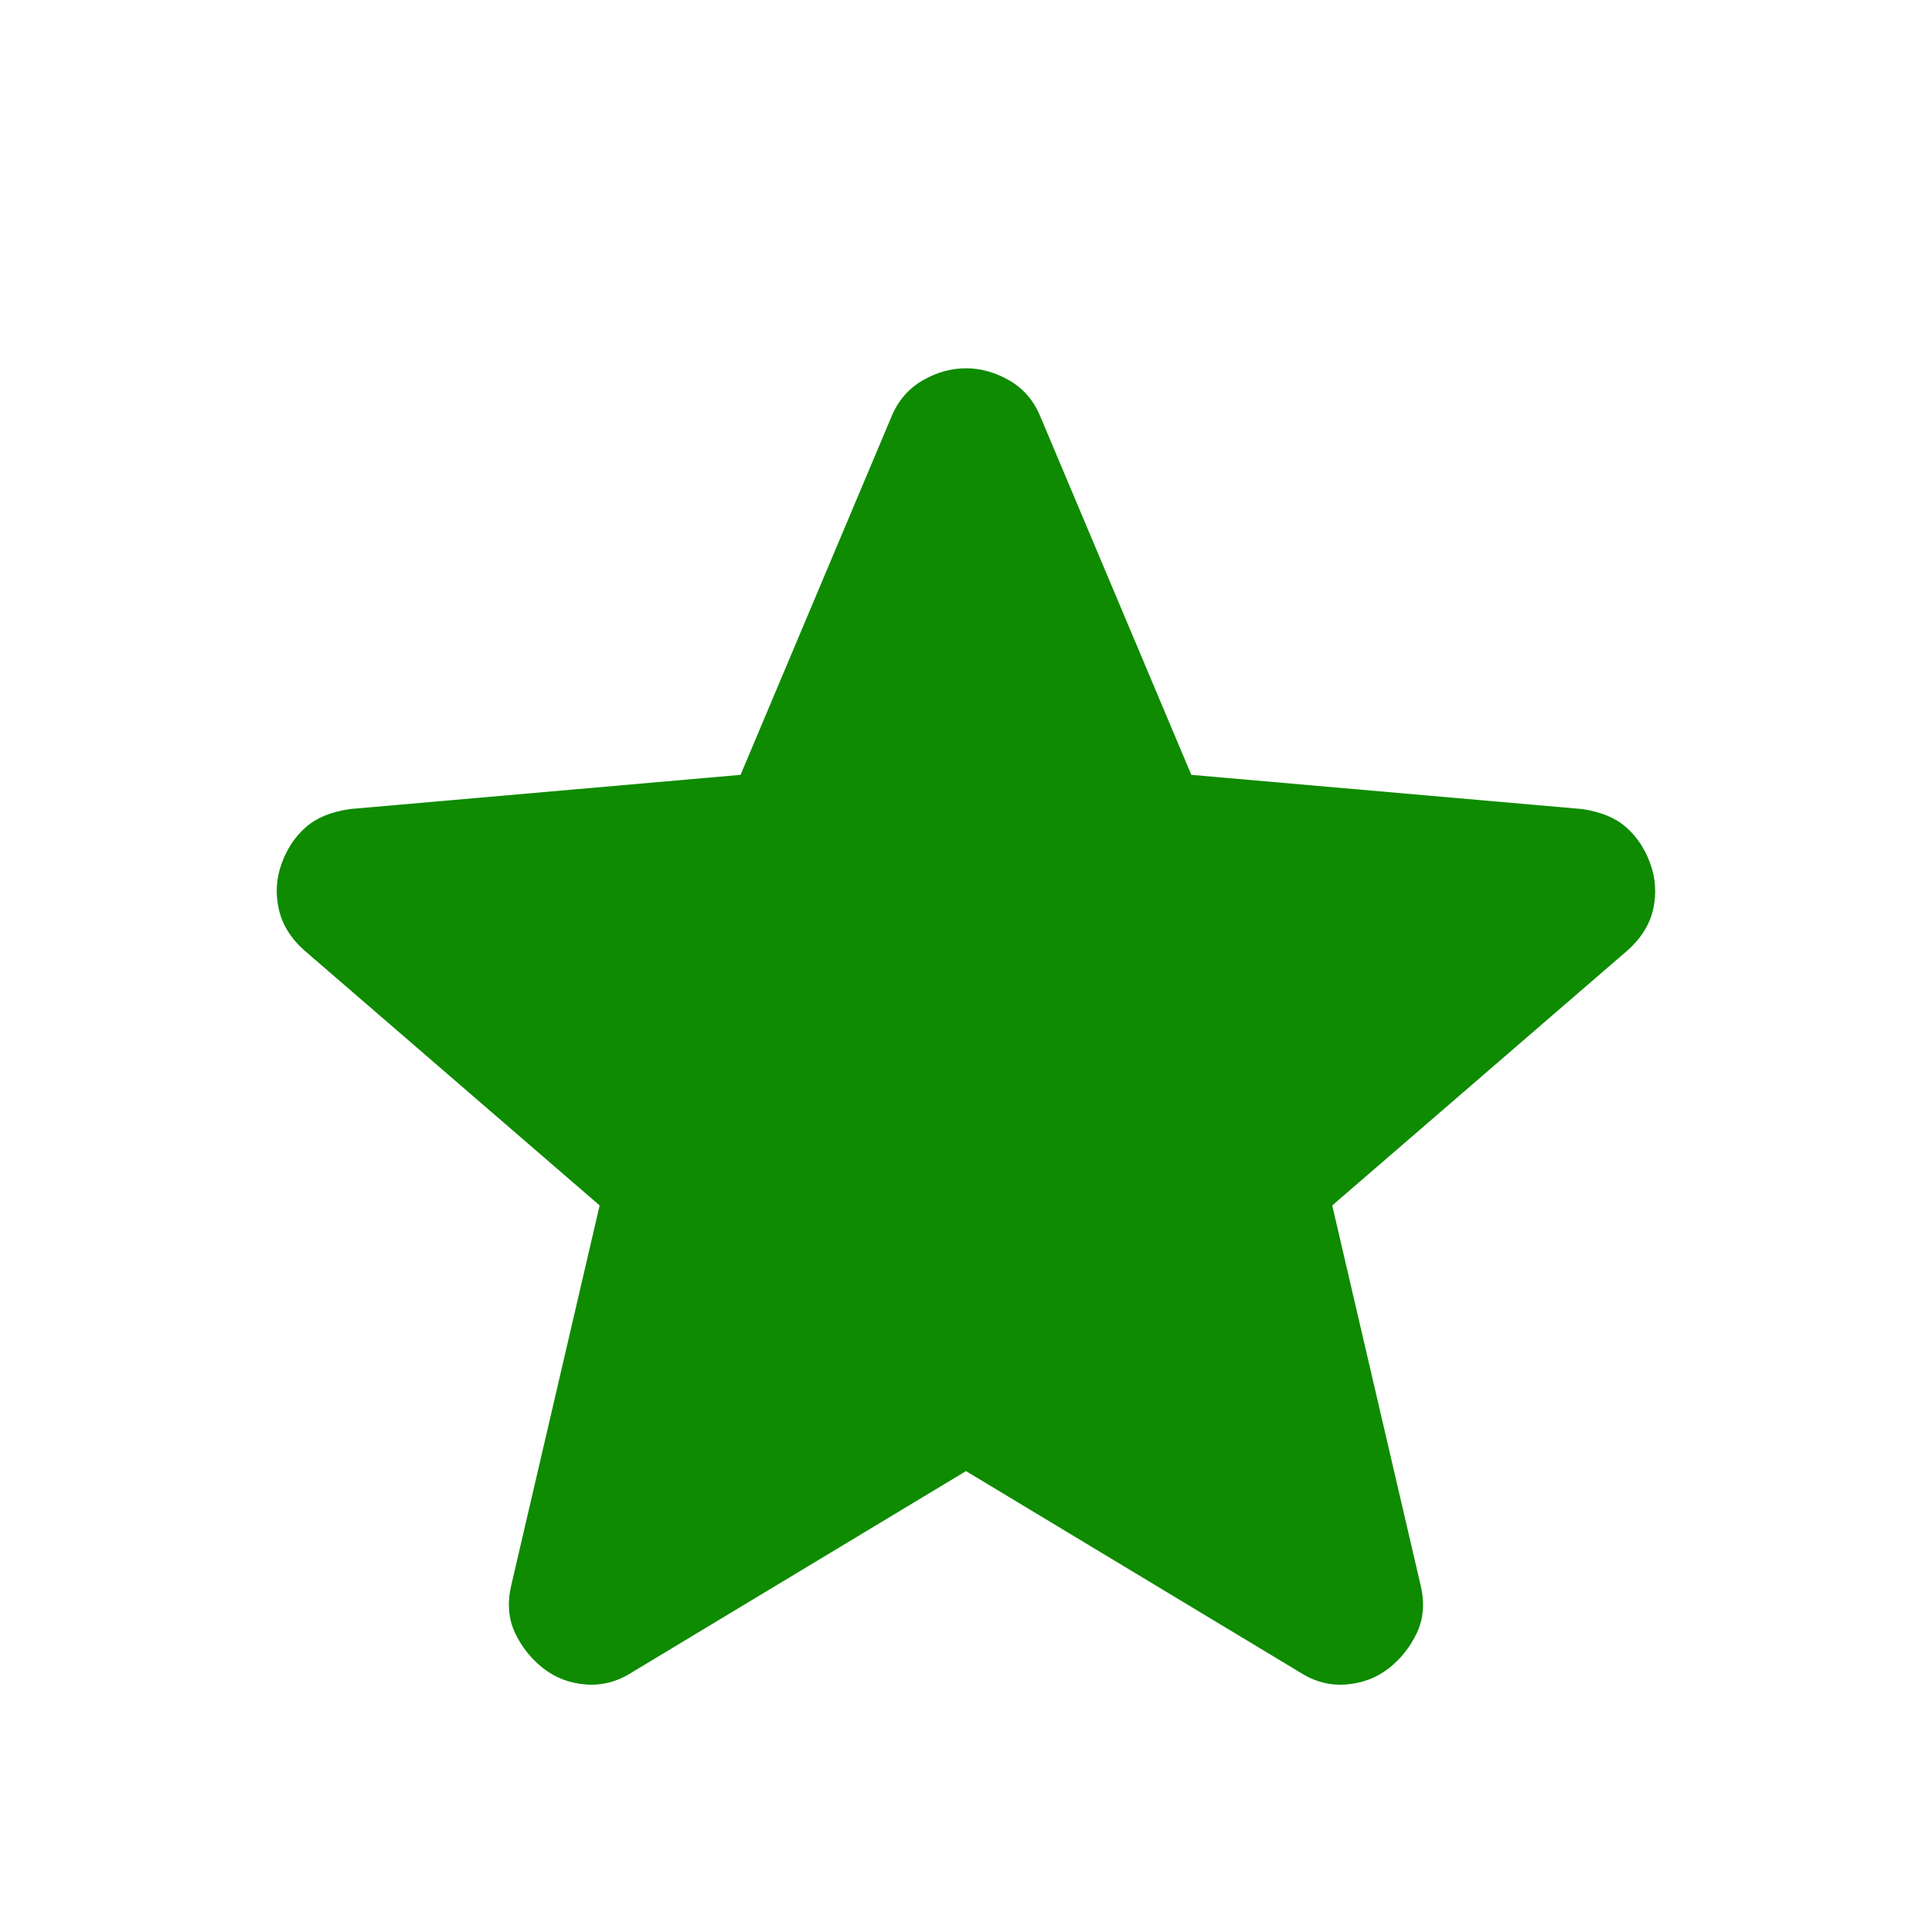 <svg width="16" height="16" viewBox="0 0 16 16" fill="none" xmlns="http://www.w3.org/2000/svg">
<g id="material-symbols:star-rounded">
<path id="Vector" d="M8 12.183L5.233 13.85C5.111 13.928 4.983 13.961 4.85 13.95C4.716 13.939 4.6 13.895 4.5 13.817C4.4 13.739 4.322 13.642 4.266 13.525C4.211 13.409 4.2 13.278 4.233 13.133L4.966 9.983L2.516 7.867C2.405 7.767 2.336 7.653 2.308 7.525C2.28 7.397 2.288 7.272 2.333 7.15C2.377 7.028 2.444 6.928 2.533 6.85C2.622 6.772 2.744 6.722 2.9 6.7L6.133 6.417L7.383 3.45C7.438 3.317 7.525 3.217 7.642 3.15C7.758 3.083 7.877 3.05 8 3.05C8.122 3.05 8.241 3.083 8.358 3.15C8.475 3.217 8.561 3.317 8.616 3.45L9.866 6.417L13.1 6.7C13.255 6.722 13.377 6.772 13.466 6.85C13.555 6.928 13.622 7.028 13.666 7.15C13.711 7.272 13.719 7.397 13.692 7.525C13.664 7.653 13.594 7.767 13.483 7.867L11.033 9.983L11.766 13.133C11.8 13.278 11.788 13.409 11.733 13.525C11.677 13.642 11.6 13.739 11.5 13.817C11.4 13.895 11.283 13.939 11.15 13.95C11.016 13.961 10.888 13.928 10.766 13.85L8 12.183Z" fill="#0E8B00"/>
</g>
</svg>
